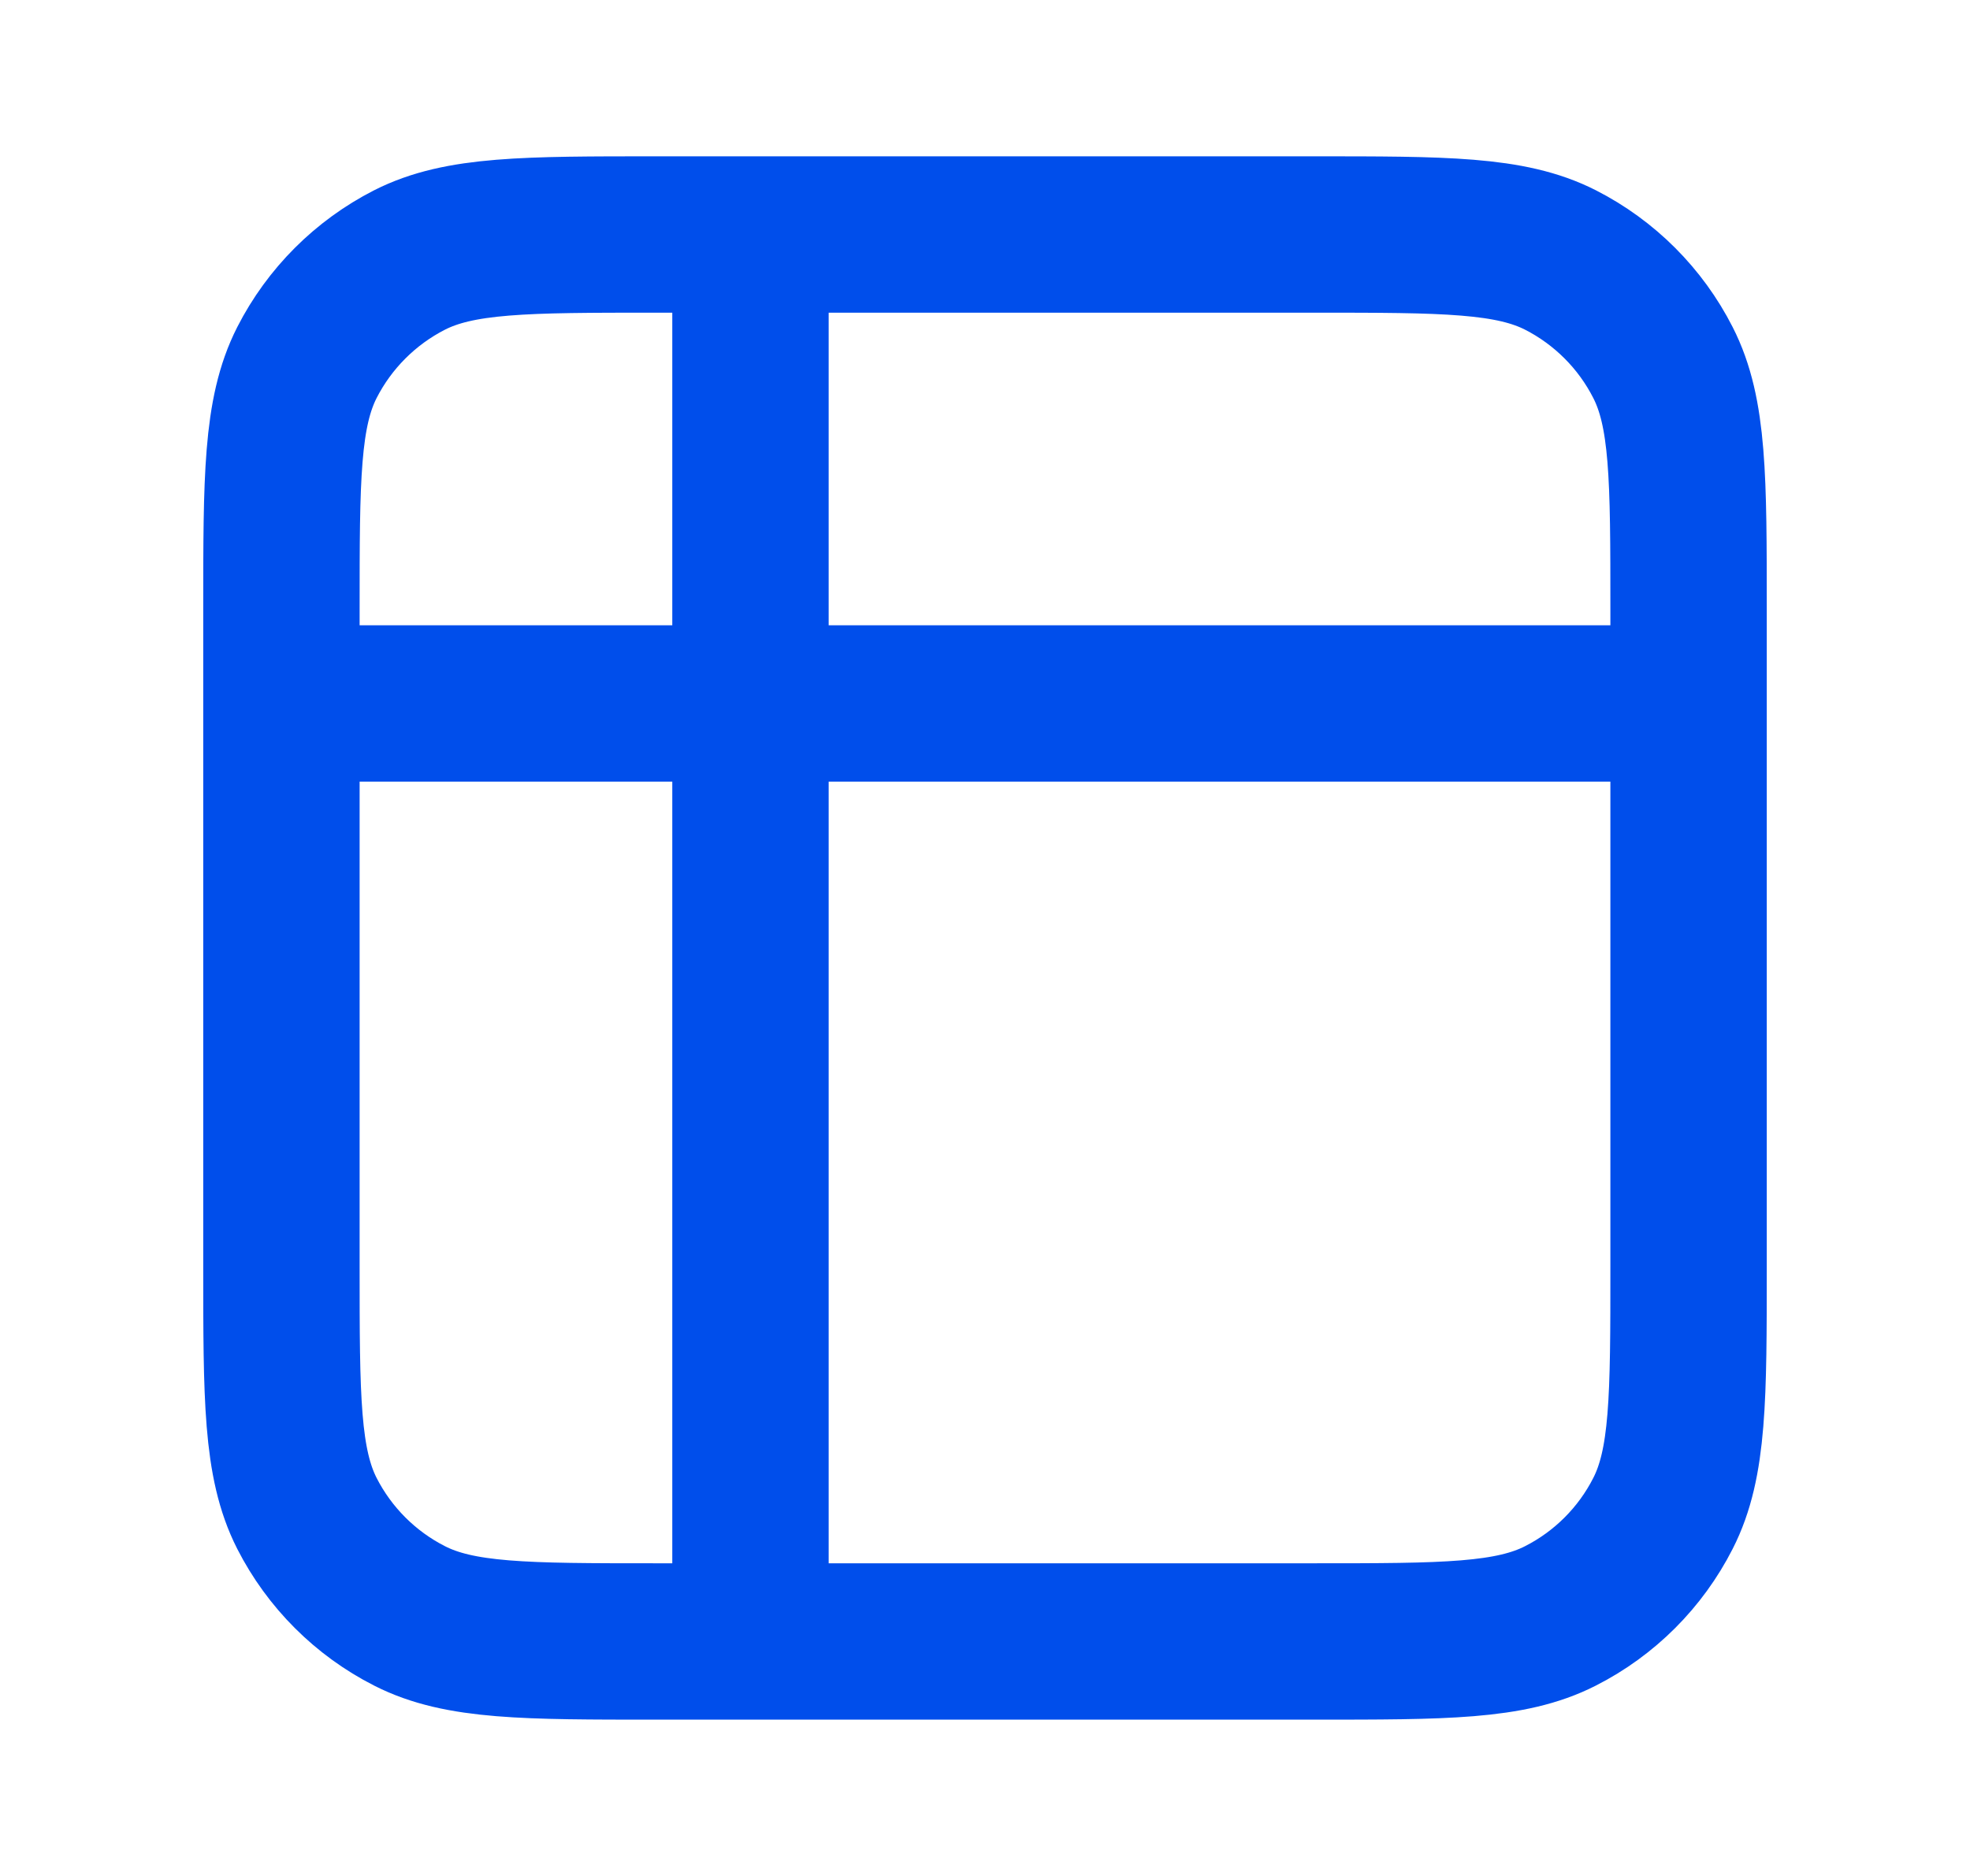 <svg width="21" height="20" viewBox="0 0 21 20" fill="none" xmlns="http://www.w3.org/2000/svg">
<g id="table">
<path id="Icon" d="M3 7.5L18 7.5M8 2.5L8 17.5M7 2.5H14C15.4 2.5 16.1 2.5 16.635 2.772C17.105 3.012 17.488 3.395 17.727 3.865C18 4.4 18 5.1 18 6.5V13.5C18 14.9 18 15.6 17.727 16.135C17.488 16.605 17.105 16.988 16.635 17.227C16.1 17.5 15.4 17.5 14 17.5H7C5.6 17.5 4.9 17.5 4.365 17.227C3.895 16.988 3.512 16.605 3.272 16.135C3 15.6 3 14.9 3 13.5V6.5C3 5.1 3 4.4 3.272 3.865C3.512 3.395 3.895 3.012 4.365 2.772C4.9 2.5 5.6 2.5 7 2.5Z" stroke="#004EEB" stroke-width="1.667" stroke-linecap="round" stroke-linejoin="round"/>
</g>
</svg>

